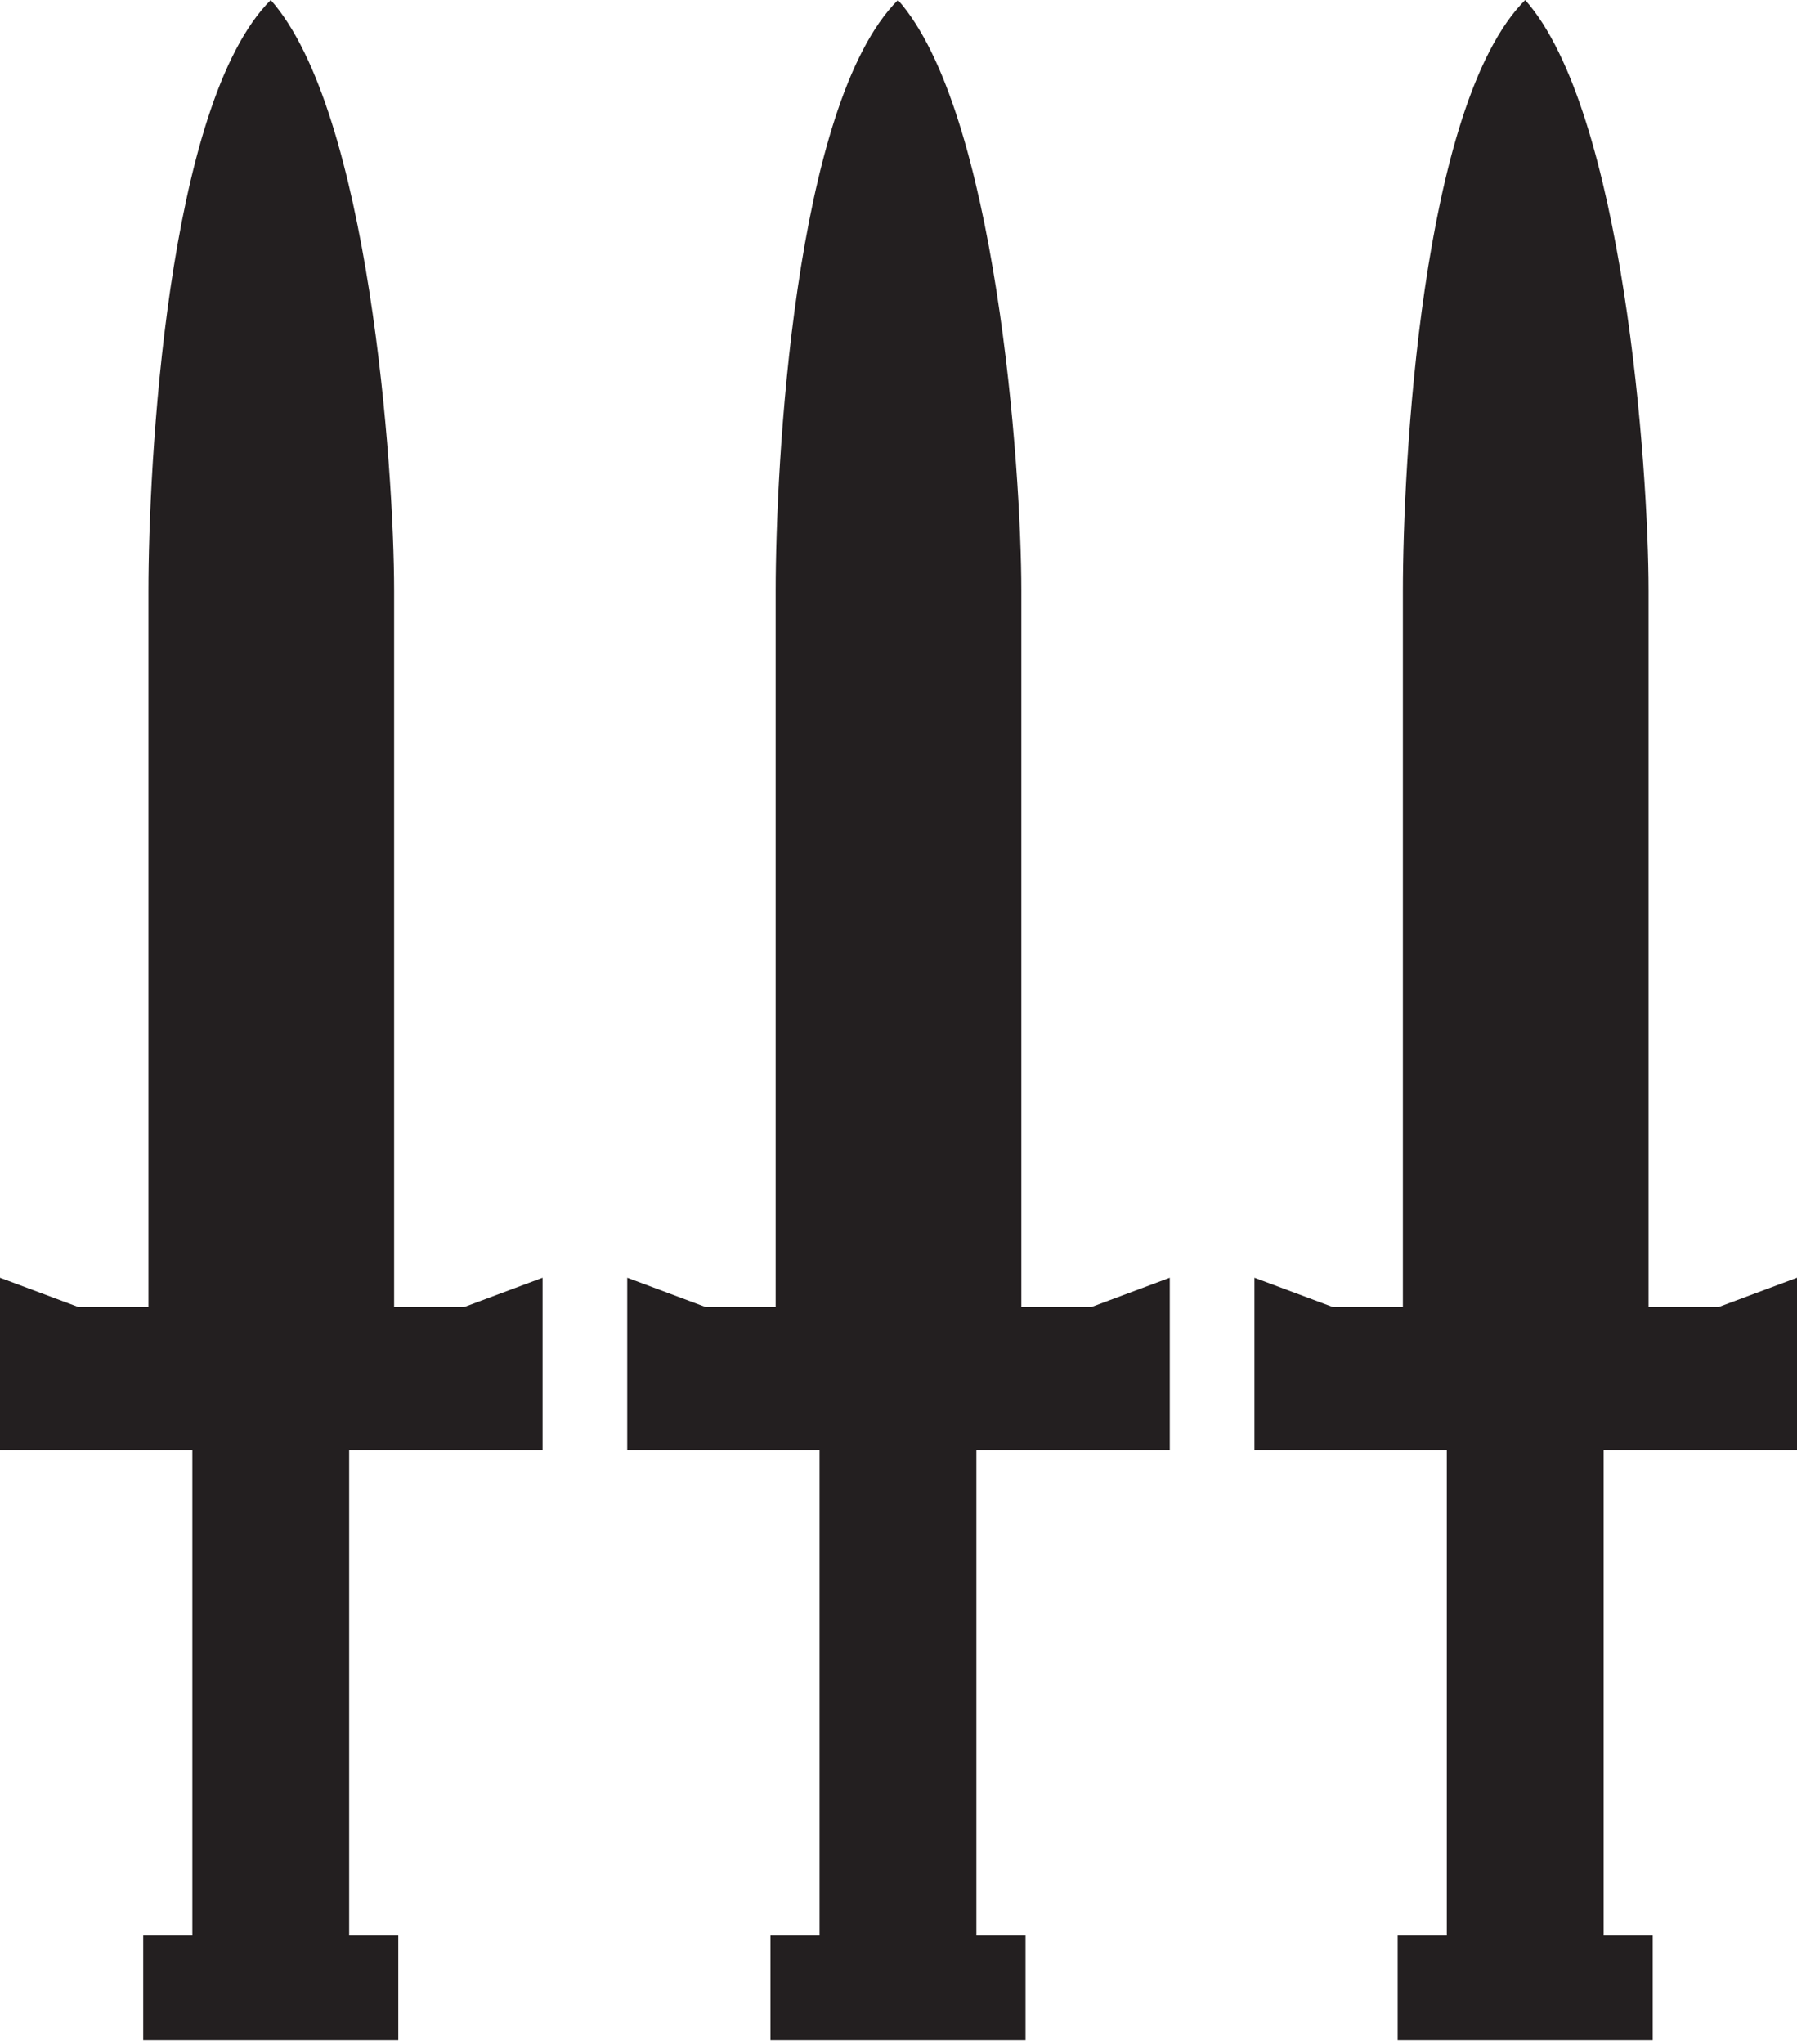 <svg xmlns="http://www.w3.org/2000/svg" viewBox="0 0 17.19 19.55"><script xmlns=""/><defs><style>.cls-1{fill:#231f20;}</style></defs><title>AttacksAsset 1</title><g id="Layer_2" data-name="Layer 2"><g id="Layer_1-2" data-name="Layer 1"><path class="cls-1" d="M6.75,12.5,6,12.22v1.65H7.84v4.64H7.37v1H9.81v-1H9.34V13.87h1.85V12.22l-.75.28H9.77V5.65c0-1.17-.24-4.59-1.18-5.65-1,1-1.17,4.48-1.17,5.65V12.5Z"/><path class="cls-1" d="M12.75,12.5,12,12.22v1.65h1.84v4.64h-.47v1h2.44v-1h-.47V13.87h1.85V12.22l-.75.28h-.67V5.65c0-1.17-.24-4.59-1.18-5.65-1,1-1.17,4.48-1.17,5.65V12.5Z"/><path class="cls-1" d="M.75,12.5,0,12.22v1.65H1.84v4.64H1.37v1H3.81v-1H3.34V13.87H5.19V12.22l-.75.28H3.77V5.65c0-1.17-.24-4.59-1.18-5.65-1,1-1.17,4.48-1.17,5.65V12.5Z"/></g></g></svg>